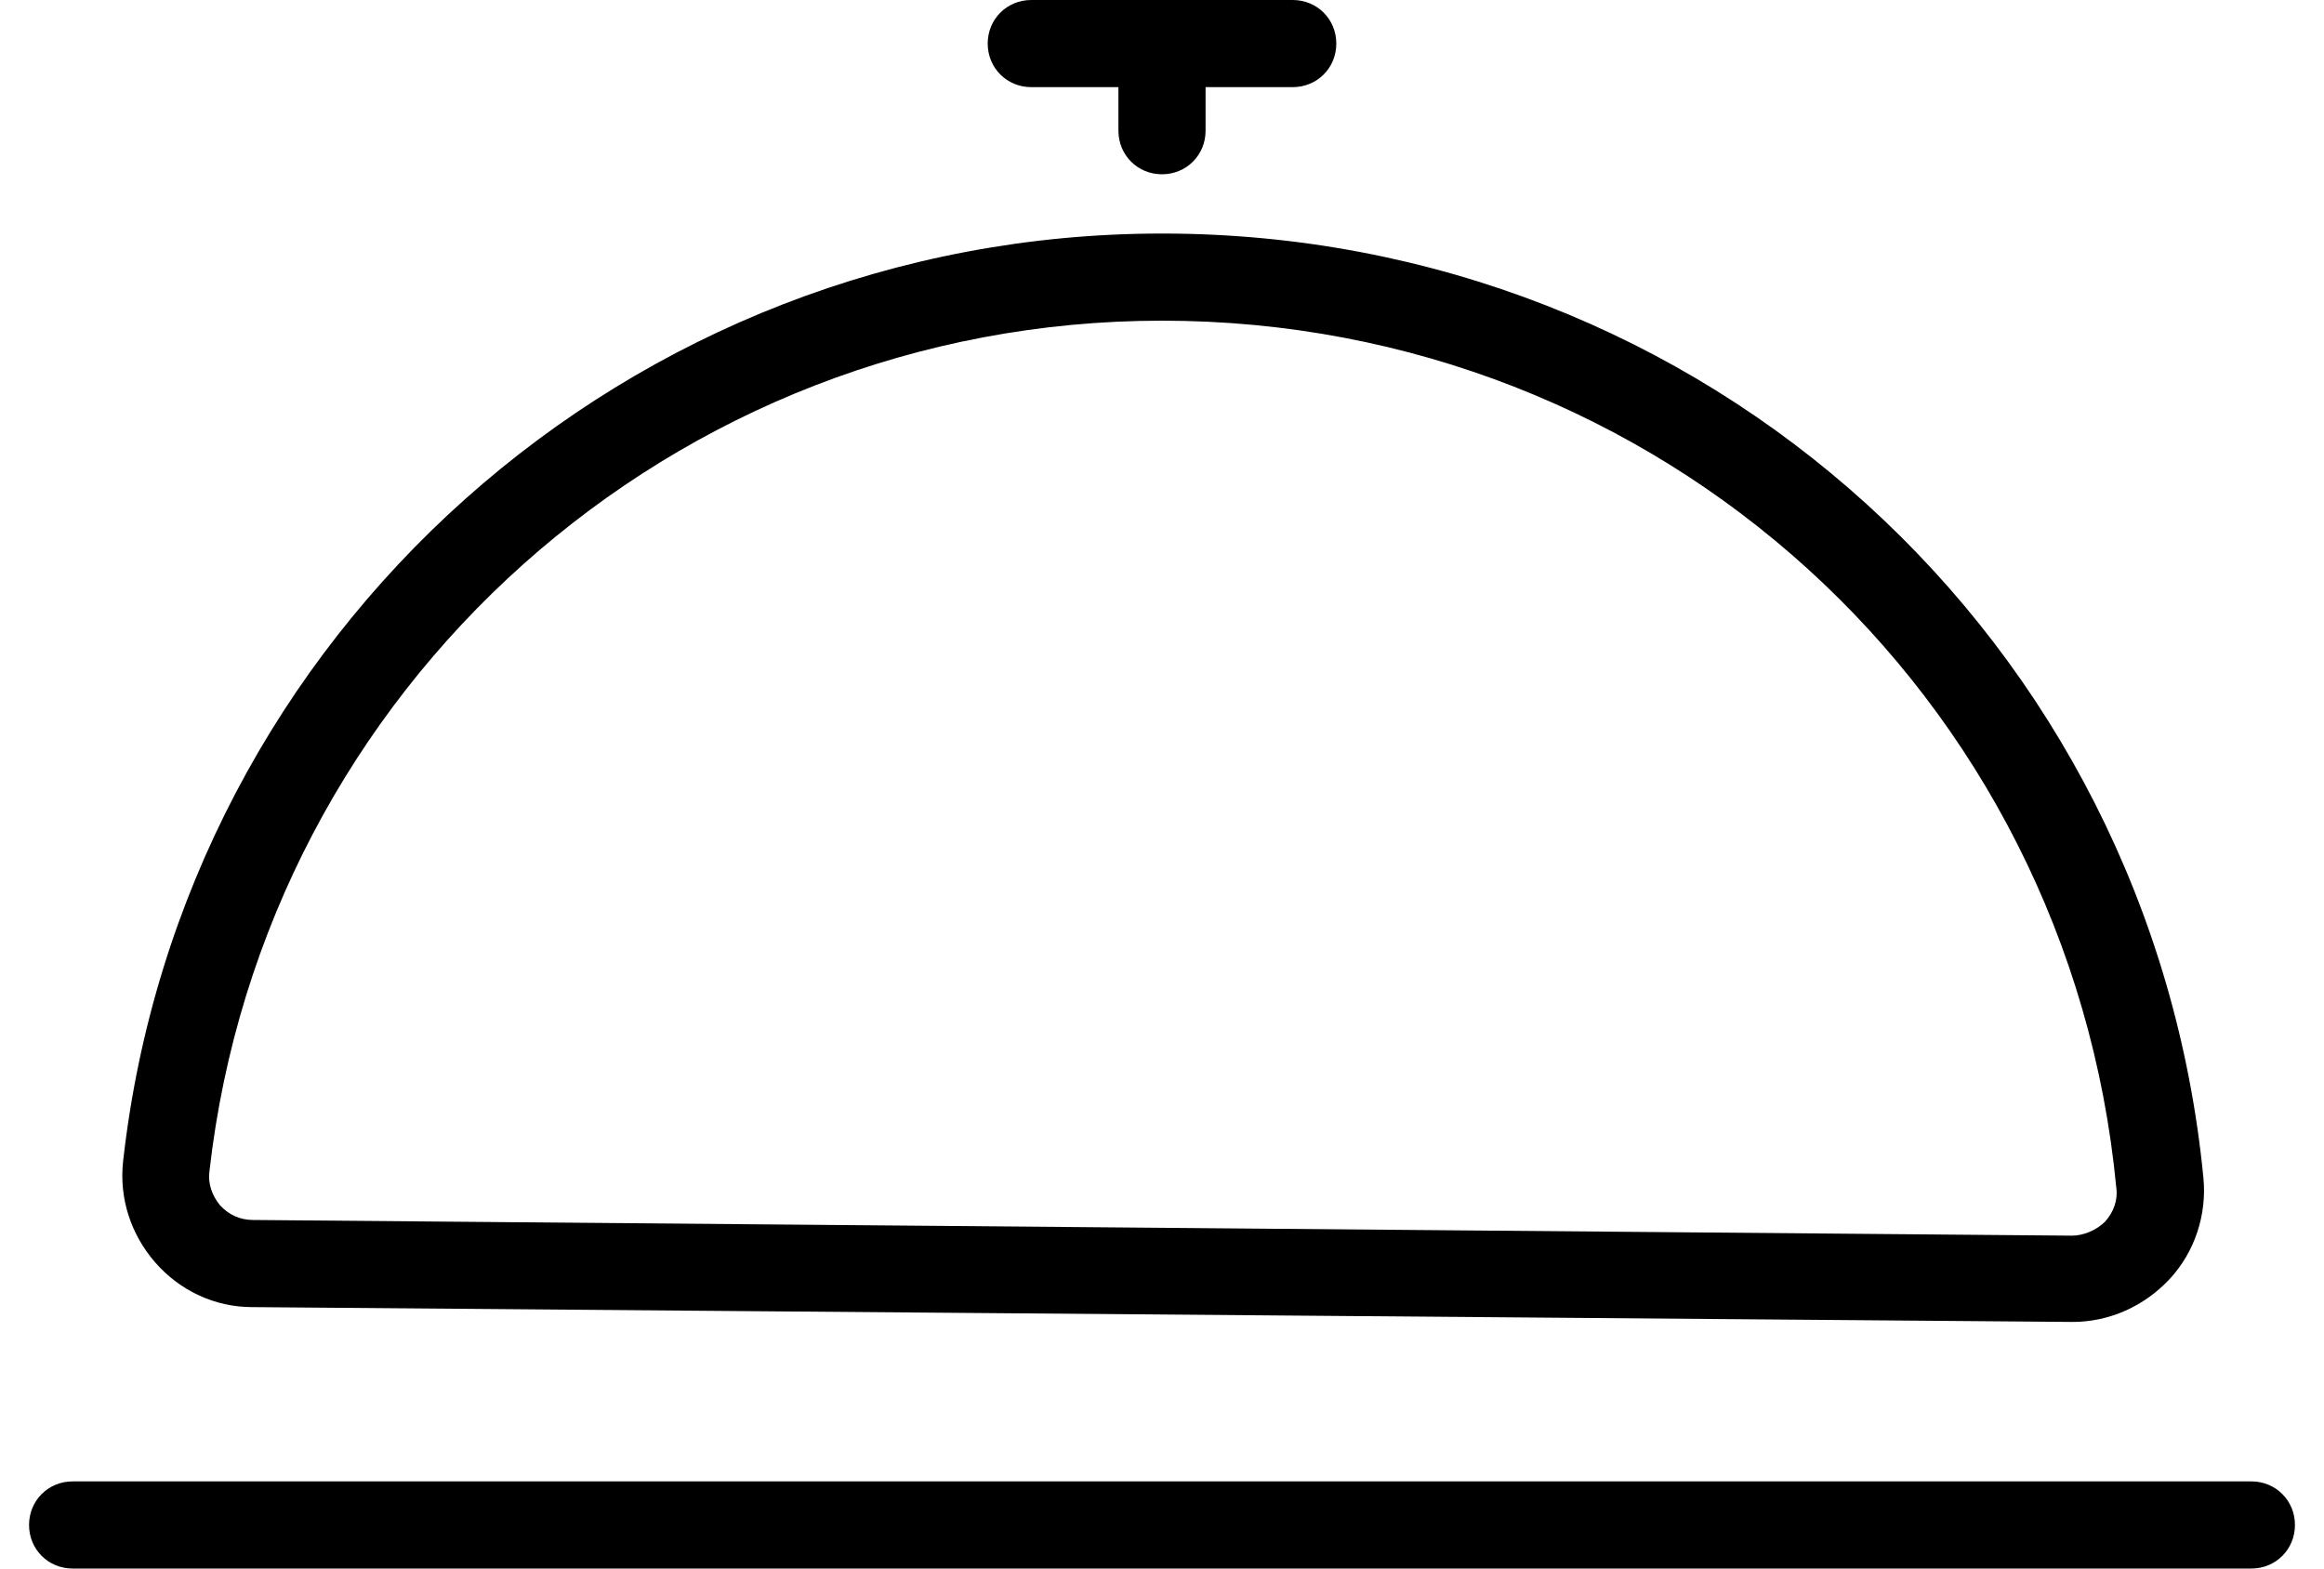 <svg width="40" height="27" viewBox="0 0 40 27" fill="none" xmlns="http://www.w3.org/2000/svg">
<g id="ICON">
<path id="Vector" d="M39.5 26.25C39.5 26.67 39.17 27 38.75 27H1.25C0.83 27 0.5 26.67 0.5 26.25C0.5 25.83 0.83 25.5 1.25 25.5H38.75C39.17 25.5 39.5 25.83 39.5 26.25ZM17.75 1.5H19.25V2.25C19.25 2.67 19.58 3 20 3C20.42 3 20.75 2.67 20.75 2.25V1.5H22.25C22.67 1.5 23 1.17 23 0.75C23 0.33 22.67 0 22.25 0H17.75C17.33 0 17 0.33 17 0.75C17 1.17 17.33 1.5 17.75 1.5ZM2.675 21.735C2.255 21.255 2.045 20.625 2.12 19.98C3.14 10.89 10.835 4.02 20 4.02C29.33 4.02 37.025 11.01 37.925 20.28C37.985 20.91 37.775 21.555 37.34 22.02C36.905 22.485 36.305 22.755 35.675 22.755H35.66L4.34 22.5C3.695 22.5 3.095 22.215 2.675 21.735ZM3.605 20.16C3.575 20.37 3.65 20.58 3.785 20.745C3.935 20.91 4.13 21 4.355 21L35.66 21.27C35.855 21.27 36.08 21.18 36.23 21.03C36.38 20.865 36.455 20.655 36.425 20.445C35.615 11.94 28.55 5.52 20 5.52C11.6 5.52 4.55 11.82 3.605 20.16Z" fill="black"/>
</g>
</svg>
